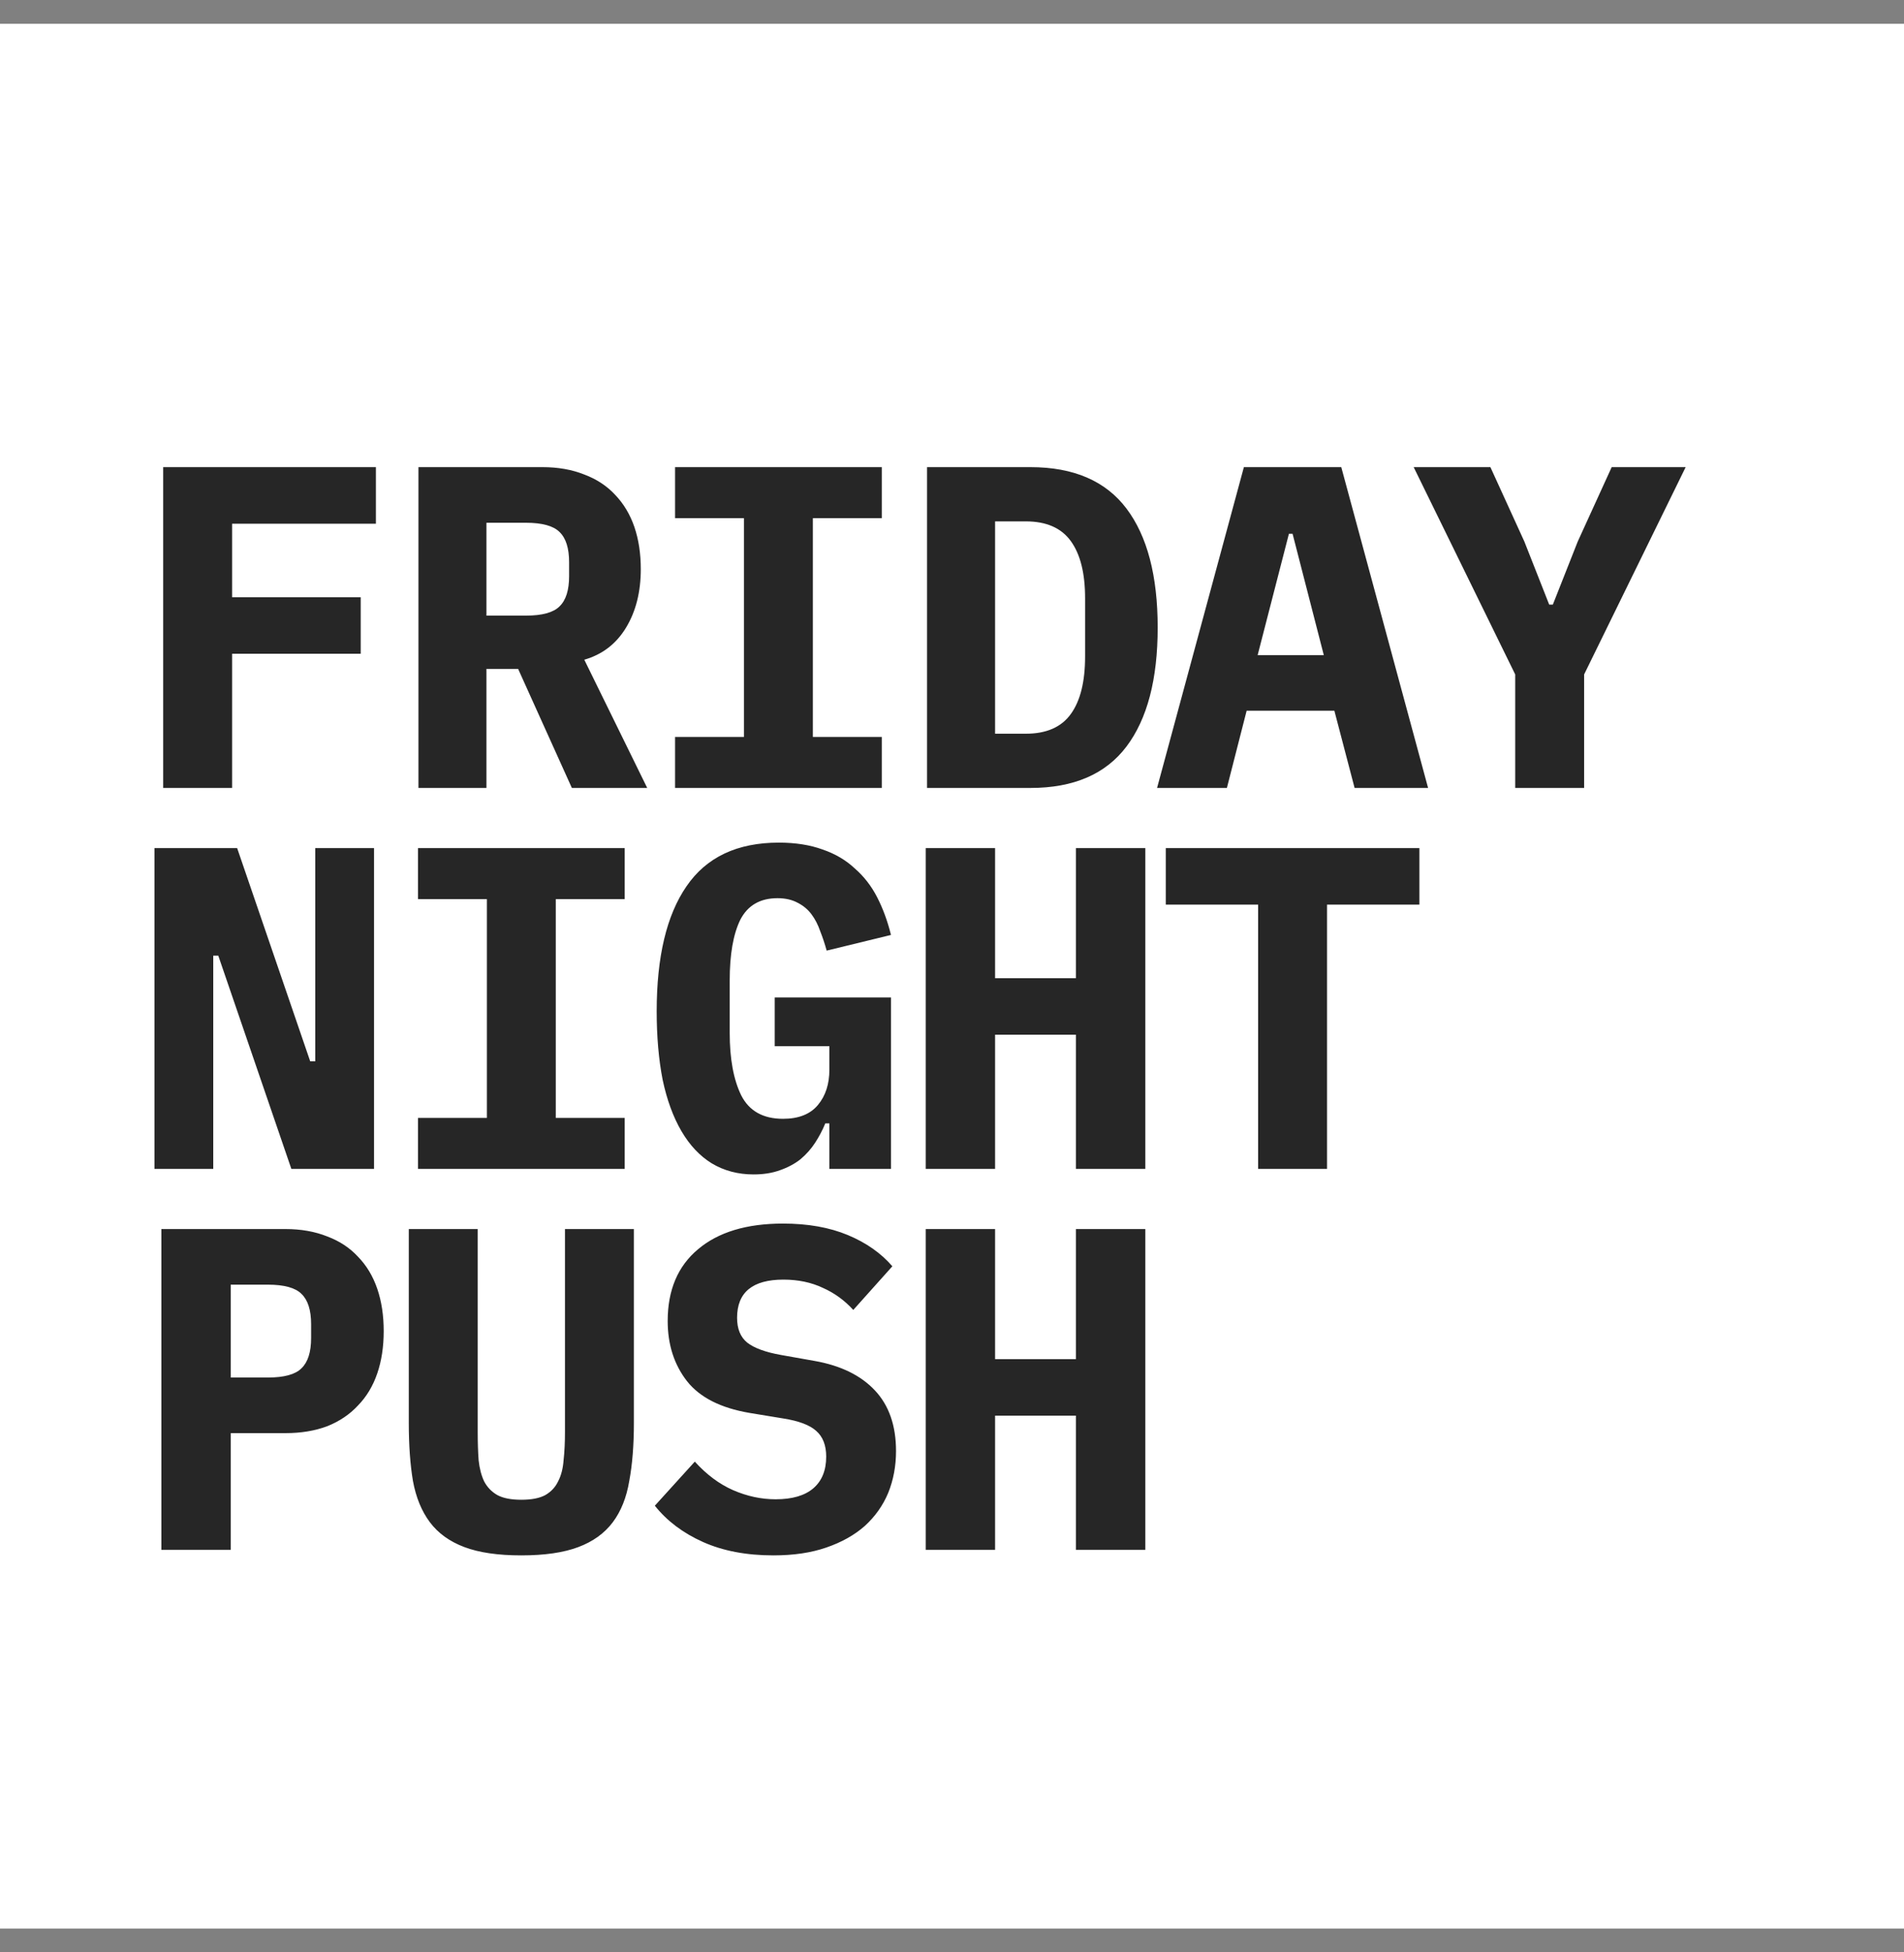 <svg width="40" height="41" viewBox="0 0 40 41" fill="none" xmlns="http://www.w3.org/2000/svg">
<rect x="0" y="0" width="40" height="41" fill="#808080" stroke="none"/>
<rect width="40" height="40" transform="translate(0 0.5)" fill="white"/>
<path d="M3.428 16.547V9.81H7.897V10.998H4.876V12.542H7.578V13.729H4.876V16.547H3.428ZM10.219 16.547H8.791V9.81H11.396C11.725 9.81 12.017 9.862 12.275 9.965C12.532 10.061 12.748 10.203 12.921 10.389C13.101 10.576 13.236 10.801 13.327 11.065C13.417 11.329 13.462 11.625 13.462 11.953C13.462 12.429 13.359 12.838 13.153 13.179C12.947 13.52 12.654 13.745 12.275 13.854L13.597 16.547H12.014L10.885 14.047H10.219V16.547ZM11.049 12.928C11.39 12.928 11.625 12.863 11.754 12.735C11.889 12.606 11.956 12.394 11.956 12.098V11.808C11.956 11.512 11.889 11.3 11.754 11.171C11.625 11.043 11.39 10.978 11.049 10.978H10.219V12.928H11.049ZM14.182 16.547V15.476H15.629V10.882H14.182V9.81H18.525V10.882H17.077V15.476H18.525V16.547H14.182ZM19.476 9.81H21.648C22.555 9.81 23.227 10.1 23.665 10.679C24.102 11.258 24.321 12.091 24.321 13.179C24.321 14.266 24.102 15.099 23.665 15.678C23.227 16.257 22.555 16.547 21.648 16.547H19.476V9.81ZM21.551 15.408C21.983 15.408 22.298 15.27 22.497 14.993C22.697 14.716 22.796 14.314 22.796 13.787V12.561C22.796 12.04 22.697 11.641 22.497 11.364C22.298 11.088 21.983 10.949 21.551 10.949H20.905V15.408H21.551ZM28.458 16.547L28.033 14.925H26.19L25.775 16.547H24.308L26.132 9.81H28.178L30.002 16.547H28.458ZM27.155 11.21H27.078L26.421 13.758H27.811L27.155 11.21ZM31.832 16.547V14.163L29.699 9.81H31.311L32.025 11.374L32.546 12.696H32.623L33.145 11.374L33.859 9.81H35.413L33.28 14.163V16.547H31.832ZM4.586 20.069H4.48V24.547H3.245V17.81H4.982L6.517 22.288H6.623V17.81H7.858V24.547H6.121L4.586 20.069ZM8.781 24.547V23.476H10.229V18.882H8.781V17.81H13.124V18.882H11.676V23.476H13.124V24.547H8.781ZM17.424 23.591H17.338C17.28 23.733 17.209 23.868 17.125 23.997C17.042 24.125 16.939 24.241 16.817 24.344C16.694 24.441 16.549 24.518 16.382 24.576C16.221 24.634 16.038 24.663 15.832 24.663C15.504 24.663 15.211 24.585 14.954 24.431C14.703 24.277 14.491 24.052 14.317 23.756C14.143 23.459 14.011 23.099 13.921 22.675C13.838 22.25 13.796 21.771 13.796 21.237C13.796 20.091 14.005 19.216 14.423 18.611C14.841 18 15.488 17.695 16.363 17.695C16.71 17.695 17.016 17.743 17.28 17.839C17.544 17.929 17.769 18.061 17.955 18.235C18.148 18.402 18.306 18.605 18.428 18.843C18.55 19.081 18.647 19.345 18.718 19.634L17.367 19.963C17.328 19.821 17.283 19.686 17.232 19.557C17.186 19.422 17.125 19.303 17.048 19.2C16.971 19.097 16.874 19.017 16.759 18.959C16.643 18.895 16.501 18.862 16.334 18.862C15.967 18.862 15.707 19.014 15.552 19.316C15.404 19.618 15.33 20.043 15.33 20.59V21.69C15.33 22.237 15.411 22.675 15.572 23.003C15.739 23.331 16.032 23.495 16.45 23.495C16.778 23.495 17.022 23.398 17.183 23.205C17.344 23.012 17.424 22.765 17.424 22.462V21.97H16.276V20.947H18.718V24.547H17.424V23.591ZM22.603 21.729H20.905V24.547H19.448V17.81H20.905V20.542H22.603V17.81H24.061V24.547H22.603V21.729ZM27.879 18.997V24.547H26.431V18.997H24.491V17.81H29.819V18.997H27.879ZM3.39 32.547V25.81H5.996C6.324 25.81 6.616 25.862 6.874 25.965C7.131 26.061 7.347 26.203 7.52 26.39C7.701 26.576 7.836 26.801 7.926 27.065C8.016 27.329 8.061 27.625 8.061 27.953C8.061 28.281 8.016 28.577 7.926 28.841C7.836 29.105 7.701 29.33 7.52 29.516C7.347 29.703 7.131 29.848 6.874 29.951C6.616 30.047 6.324 30.096 5.996 30.096H4.847V32.547H3.39ZM4.847 28.928H5.629C5.97 28.928 6.205 28.863 6.333 28.735C6.468 28.606 6.536 28.394 6.536 28.098V27.808C6.536 27.512 6.468 27.3 6.333 27.171C6.205 27.043 5.97 26.978 5.629 26.978H4.847V28.928ZM10.036 25.81V30.076C10.036 30.288 10.042 30.485 10.055 30.665C10.074 30.839 10.113 30.987 10.171 31.109C10.235 31.231 10.328 31.328 10.451 31.398C10.573 31.463 10.74 31.495 10.952 31.495C11.165 31.495 11.332 31.463 11.454 31.398C11.576 31.328 11.667 31.231 11.725 31.109C11.789 30.987 11.827 30.839 11.84 30.665C11.86 30.485 11.869 30.288 11.869 30.076V25.81H13.317V29.883C13.317 30.346 13.285 30.752 13.22 31.099C13.162 31.447 13.047 31.736 12.873 31.968C12.699 32.199 12.458 32.373 12.149 32.489C11.84 32.605 11.441 32.663 10.952 32.663C10.463 32.663 10.065 32.605 9.756 32.489C9.447 32.373 9.206 32.199 9.032 31.968C8.858 31.736 8.739 31.447 8.675 31.099C8.617 30.752 8.588 30.346 8.588 29.883V25.81H10.036ZM16.247 32.663C15.681 32.663 15.189 32.569 14.771 32.383C14.352 32.196 14.014 31.942 13.757 31.62L14.597 30.694C14.841 30.964 15.108 31.164 15.398 31.292C15.694 31.421 15.993 31.485 16.295 31.485C16.643 31.485 16.907 31.408 17.087 31.254C17.267 31.099 17.357 30.877 17.357 30.588C17.357 30.35 17.286 30.169 17.145 30.047C17.009 29.925 16.778 29.838 16.45 29.787L15.745 29.671C15.14 29.568 14.703 29.346 14.433 29.005C14.162 28.657 14.027 28.236 14.027 27.741C14.027 27.091 14.24 26.589 14.664 26.235C15.089 25.875 15.684 25.695 16.45 25.695C16.971 25.695 17.424 25.775 17.811 25.936C18.197 26.097 18.509 26.316 18.747 26.592L17.926 27.509C17.746 27.31 17.534 27.155 17.289 27.046C17.045 26.93 16.768 26.872 16.459 26.872C15.81 26.872 15.485 27.139 15.485 27.673C15.485 27.905 15.555 28.078 15.697 28.194C15.845 28.31 16.083 28.397 16.411 28.455L17.116 28.58C17.663 28.677 18.084 28.883 18.38 29.198C18.676 29.513 18.824 29.938 18.824 30.472C18.824 30.787 18.769 31.08 18.66 31.35C18.55 31.614 18.386 31.846 18.168 32.045C17.949 32.238 17.679 32.389 17.357 32.499C17.042 32.608 16.672 32.663 16.247 32.663ZM22.603 29.729H20.905V32.547H19.448V25.81H20.905V28.542H22.603V25.81H24.061V32.547H22.603V29.729Z" fill="black" fill-opacity="0.85"/>
</svg>
